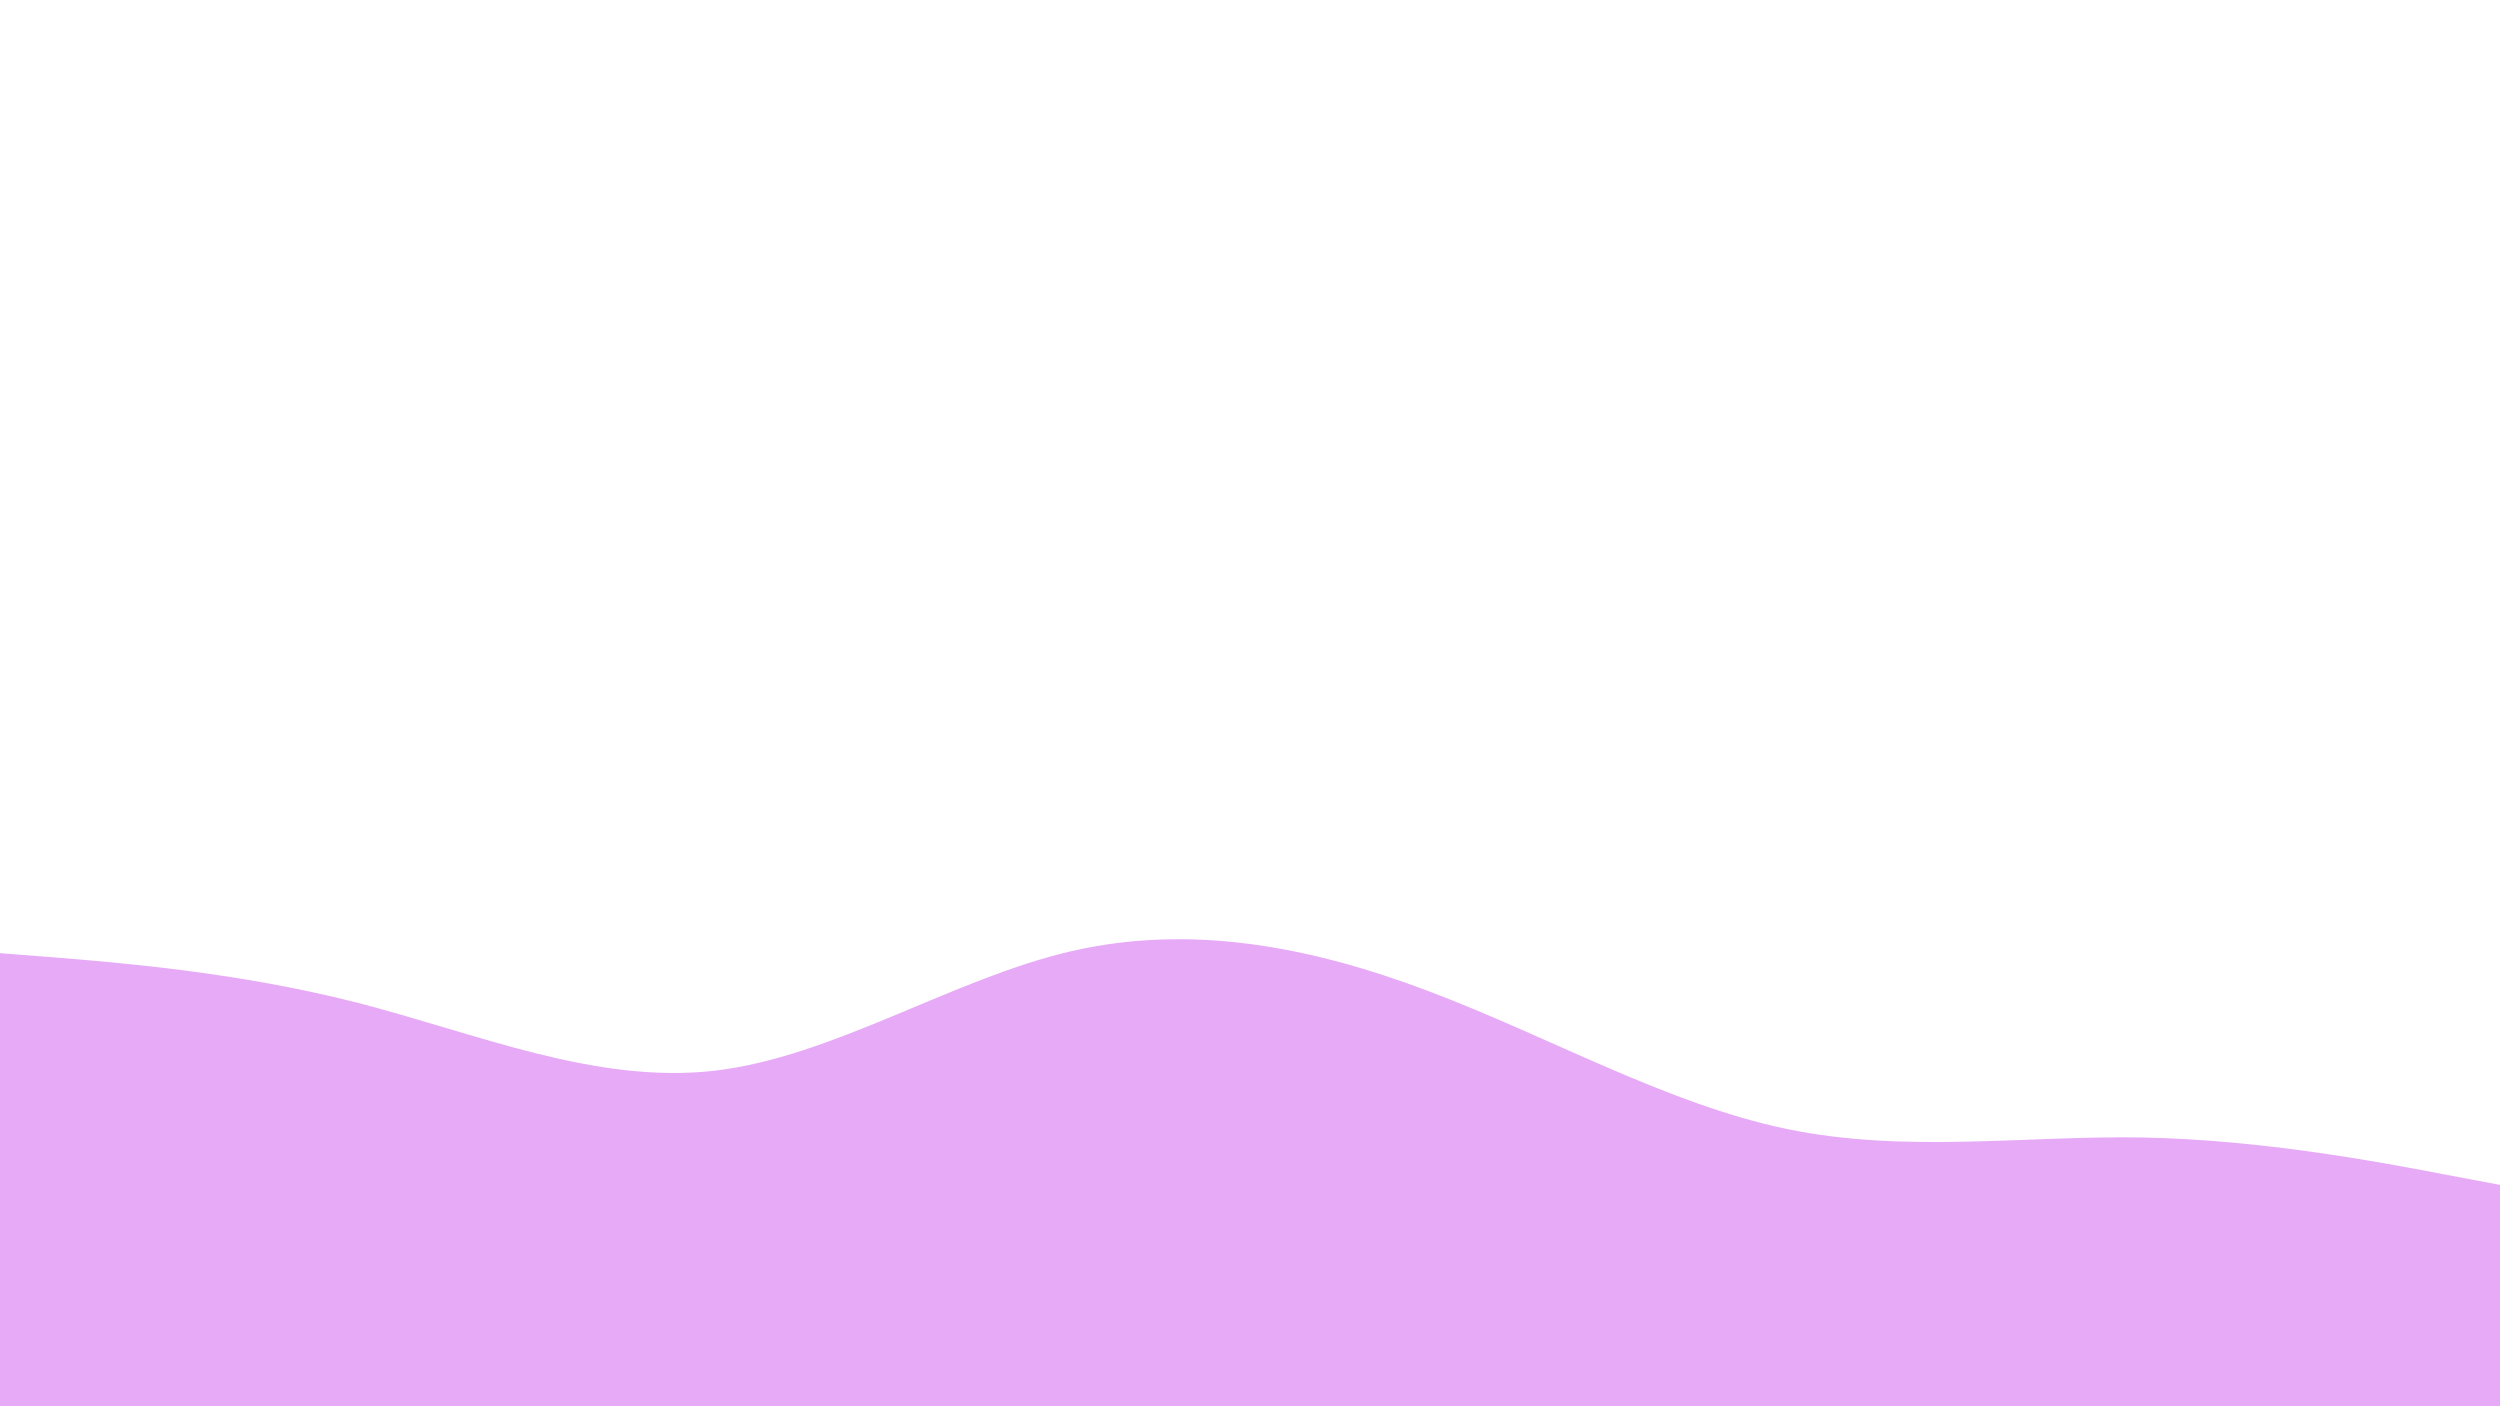 <svg id="visual" viewBox="0 0 960 540" width="960" height="540" xmlns="http://www.w3.org/2000/svg" xmlns:xlink="http://www.w3.org/1999/xlink" version="1.1"><path d="M0 366L22.8 367.8C45.7 369.7 91.3 373.3 137 385C182.7 396.7 228.3 416.3 274 411.2C319.7 406 365.3 376 411.2 365.3C457 354.7 503 363.3 548.8 380.7C594.7 398 640.3 424 686 433.5C731.7 443 777.3 436 823 436.8C868.7 437.7 914.3 446.3 937.2 450.7L960 455L960 541L937.2 541C914.3 541 868.7 541 823 541C777.3 541 731.7 541 686 541C640.3 541 594.7 541 548.8 541C503 541 457 541 411.2 541C365.3 541 319.7 541 274 541C228.3 541 182.7 541 137 541C91.3 541 45.7 541 22.8 541L0 541Z" fill="#e7aaf7" stroke-linecap="round" stroke-linejoin="miter"></path></svg>